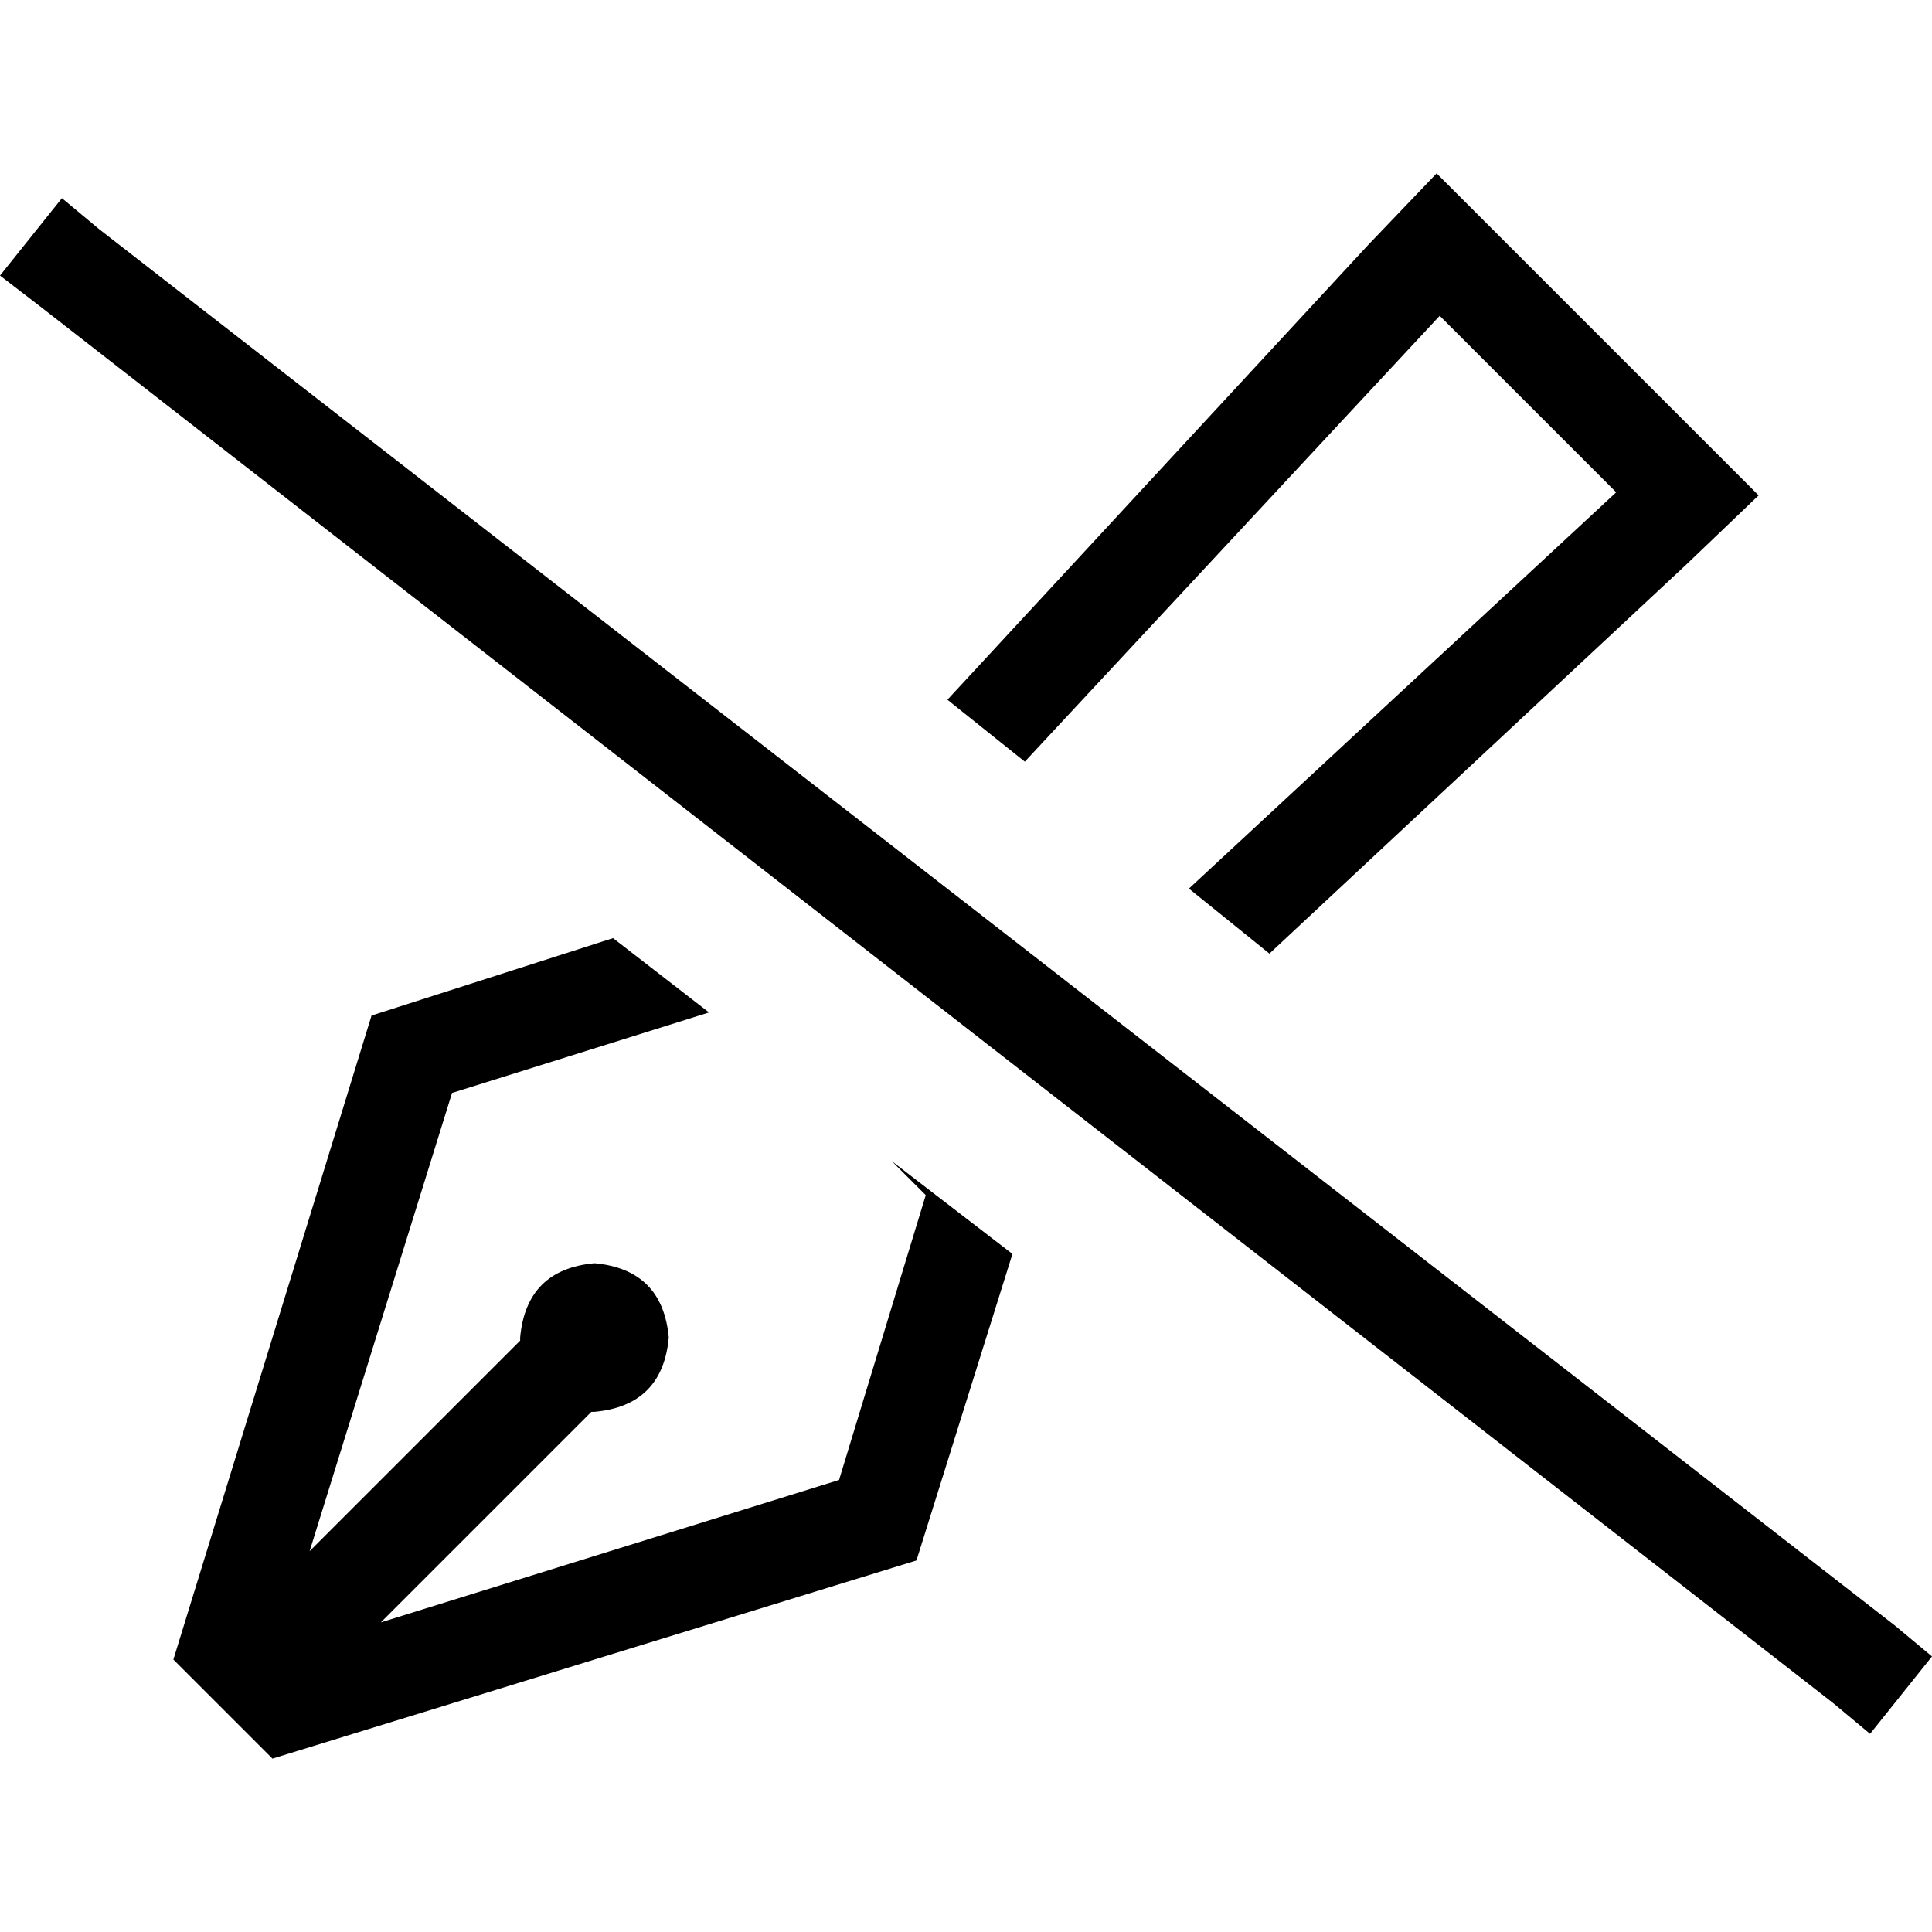 <svg xmlns="http://www.w3.org/2000/svg" viewBox="0 0 512 512">
  <path d="M 447.179 149.333 L 466.051 131.282 L 447.179 149.333 L 466.051 131.282 L 447.179 112.41 L 447.179 112.41 L 399.59 64.821 L 399.59 64.821 L 380.718 45.949 L 380.718 45.949 L 362.667 64.821 L 362.667 64.821 L 251.077 185.436 L 251.077 185.436 L 271.59 201.846 L 271.59 201.846 L 381.538 83.692 L 381.538 83.692 L 428.308 130.462 L 428.308 130.462 L 315.077 235.487 L 315.077 235.487 L 336.41 252.718 L 336.41 252.718 L 447.179 149.333 L 447.179 149.333 Z M 236.308 307.692 L 245.333 316.718 L 236.308 307.692 L 245.333 316.718 L 222.359 392.205 L 222.359 392.205 L 100.923 429.949 L 100.923 429.949 L 156.718 374.154 L 156.718 374.154 Q 156.718 374.154 156.718 374.154 Q 157.538 374.154 157.538 374.154 Q 175.59 372.513 177.231 354.462 Q 175.59 336.41 157.538 334.769 Q 139.487 336.41 137.846 354.462 Q 137.846 354.462 137.846 355.282 Q 137.846 355.282 137.846 355.282 L 82.051 411.077 L 82.051 411.077 L 119.795 289.641 L 119.795 289.641 L 187.897 268.308 L 187.897 268.308 L 162.462 248.615 L 162.462 248.615 L 98.462 269.128 L 98.462 269.128 L 45.949 439.795 L 45.949 439.795 L 72.205 466.051 L 72.205 466.051 L 242.872 413.538 L 242.872 413.538 L 268.308 332.308 L 268.308 332.308 L 236.308 307.692 L 236.308 307.692 Z M 26.256 60.718 L 16.41 52.513 L 26.256 60.718 L 16.41 52.513 L 0 73.026 L 0 73.026 L 10.667 81.231 L 10.667 81.231 L 485.744 451.282 L 485.744 451.282 L 495.59 459.487 L 495.59 459.487 L 512 438.974 L 512 438.974 L 502.154 430.769 L 502.154 430.769 L 26.256 60.718 L 26.256 60.718 Z" />
</svg>